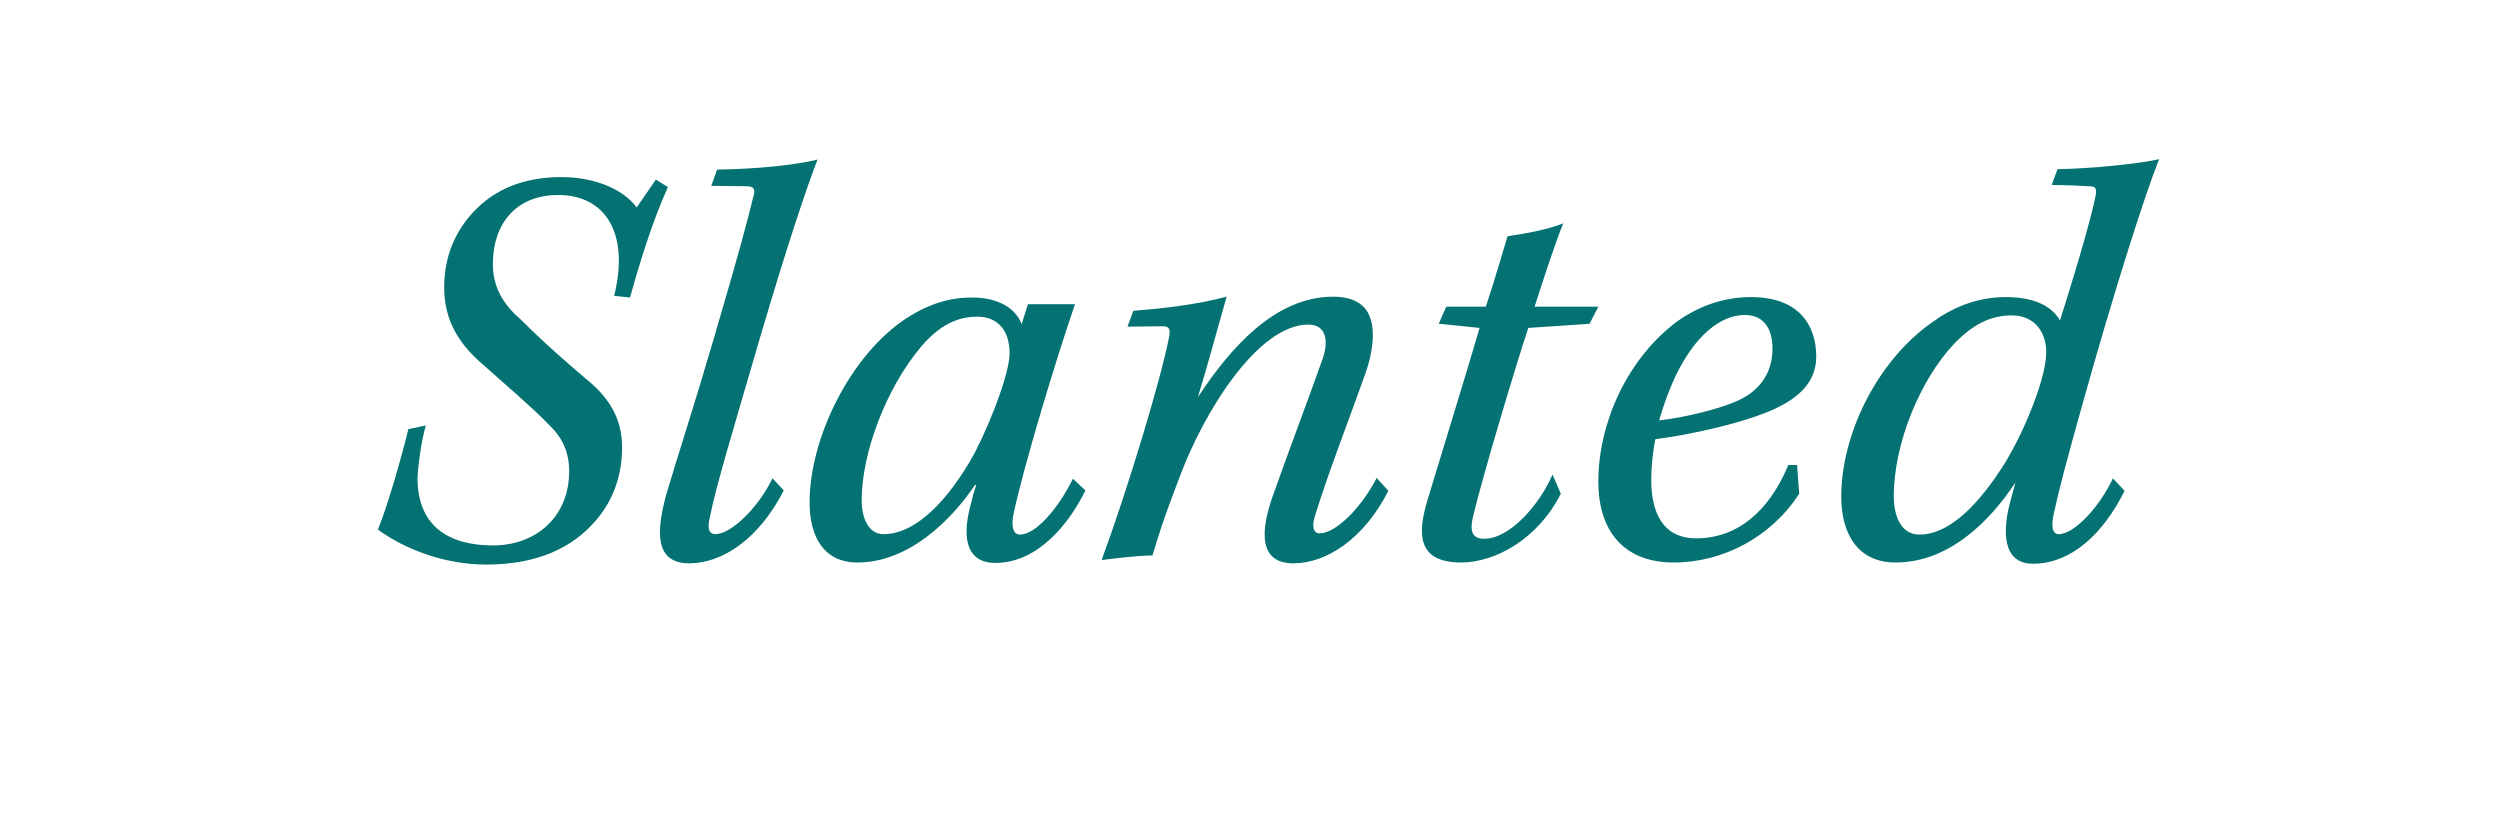 <?xml version="1.0" encoding="utf-8"?>
<!-- Generator: Adobe Illustrator 21.0.0, SVG Export Plug-In . SVG Version: 6.00 Build 0)  -->
<svg version="1.1" id="Layer_1" xmlns="http://www.w3.org/2000/svg" xmlns:xlink="http://www.w3.org/1999/xlink" x="0px" y="0px"
	 viewBox="0 0 600 200" style="enable-background:new 0 0 600 200;" xml:space="preserve">
<style type="text/css">
	.st0{enable-background:new    ;}
	.st1{fill:#047272;}
</style>
<title>en-italic</title>
<g class="st0">
	<path class="st1" d="M102.2,102.1c-1,3.5-1.8,8.8-2,12.6c0,11.5,7.4,16.2,18.1,16.2c10.4,0,18.3-6.9,18.3-17.8
		c0-4.8-1.8-8.3-5-11.3c-3.6-3.8-10.8-9.9-15.8-14.4c-5.7-4.9-9.2-10.5-9.2-18.5c0-8.7,3.8-15.8,9.9-20.7c4.6-3.6,10.6-5.7,18.2-5.7
		c8.8,0,15.3,3.4,18.1,7.3l4.6-6.7l2.9,1.8c-3.8,8.3-7.1,19.3-9.1,26.5l-3.8-0.4c3.8-15.4-2.4-24.2-13.4-24.2
		c-10.5,0-15.7,7.3-15.7,16.4c-0.1,5,2,9.5,6.6,13.4c6.7,6.7,12,11.1,15.7,14.3c5.3,4.3,8.7,9.2,8.7,16.5c0,7.1-2.4,13.4-7,18.3
		c-6.3,6.9-15.3,9.8-25.6,9.8c-9.7,0-19.3-3.5-26-8.4C93,121.5,96.3,110,98,103L102.2,102.1z"/>
</g>
<g class="st0">
	<path class="st1" d="M172.1,40.7c9.2-0.1,18.9-1.1,24.1-2.4c-2.8,7.3-7.3,20.7-13.9,43.1c-6.3,21.6-10.5,35.4-11.9,42.6
		c-0.7,2.8-0.3,4.2,1.3,4.2c3.6,0,10.1-6,13.7-13.4l2.7,2.9c-5.9,11.6-14.7,17.5-22.7,17.5c-8.5,0-7.8-8-5.5-16.5
		c3.2-10.8,6.6-21,11.1-36.4c6.3-21.4,8.4-29.3,9.8-35.1c0.6-2,0-2.5-1.7-2.5l-8.4-0.1L172.1,40.7z"/>
</g>
<g class="st0">
	<path class="st1" d="M260.5,117.7c-3.6,7.4-11.1,17.4-21.6,17.4c-7.7,0-7.8-7.3-5.9-14.1c0.3-1.3,0.8-3.2,1.3-4.6h-0.3
		C228.2,125,218,135,205.8,135c-8.1,0-11.5-6.2-11.5-14.4c0-15.4,9.7-35.3,23.2-44.2c5.6-3.6,10.6-5,15.8-5c6,0,10.4,2.4,11.9,6.4
		l1.5-4.8h11.3c-4.9,14.3-12.2,38.6-14.7,50.1c-0.6,2.7-0.4,5.2,1.5,5.2c3.8,0,9.2-6.3,12.7-13.4L260.5,117.7z M212.1,128.2
		c6.4,0,13.7-5.7,20.7-17.5c3.5-5.9,9.5-20.4,9.5-25.9c0-6.3-3.6-8.8-7.7-8.8c-4.6,0-9,1.8-13.7,7.4c-8.1,9.7-14.1,25.1-14.1,36.7
		C206.8,124.1,208.3,128.2,212.1,128.2z"/>
</g>
<g class="st0">
	<path class="st1" d="M333.2,117.8c-5.7,11.3-14.7,17.4-22.8,17.4c-8.3,0-8.1-7.7-4.6-17.1c3.6-10.2,8.4-22.8,11.6-31.9
		c1.5-4.2,1-8.3-3.4-8.3c-12.3,0-25.3,21.6-30.7,36.1c-2,5.3-4.1,10.5-6.7,19.3c-4.3,0.1-8.7,0.7-12.2,1.1
		c6.4-17.4,14.3-43.7,16.2-53.6c0.3-1.8,0-2.4-1.3-2.5l-8.7,0.1l1.4-3.8c7.3-0.6,15.3-1.5,22.4-3.4c-2.2,7.6-4.6,16.7-6.9,24.1
		c7.8-11.8,18.5-24.1,32.5-24.1c3.1,0,5.5,0.8,7,2.2c3.9,3.5,2.5,11.3,0.6,16.5c-3.6,10.2-8.8,23.5-12,33.9
		c-0.8,2.5-0.4,4.2,1.1,4.2c3.9,0,10.1-6.2,13.7-13.3L333.2,117.8z"/>
</g>
<g class="st0">
	<path class="st1" d="M374.6,118.5c-5.5,10.9-15.8,16.5-23.9,16.5c-10.9,0-10.4-7.3-8.1-15c3.9-12.9,9.7-31.6,12.5-41.3l-9.8-1
		l1.8-4.1h9.5c2.2-6.6,3.9-12.6,5.2-16.9c4.8-0.7,9.9-1.7,13.4-3.1c-1.3,2.9-4.5,12.5-6.9,20h15.3l-2.1,4.1l-14.7,1
		c-2.7,8-10.9,35.3-13.3,45.4c-0.7,3.1-0.4,5.2,2.7,5.2c6.3,0,13.4-8.4,16.4-15.4L374.6,118.5z"/>
</g>
<g class="st0">
	<path class="st1" d="M431.8,118.5c-6.7,10.4-18.3,16.5-30.1,16.5c-11.6,0-18.1-7.1-18.1-19.5c0-13.6,6.6-28.8,18.3-37.9
		c5.6-4.2,11.9-6.3,18.3-6.3c11.8,0,15.7,7,15.7,14.3c0,6.6-5,10.2-9.9,12.5c-7.3,3.4-20.6,6.3-28.7,7.3c-0.6,2.7-1,6.6-1,9.8
		c0,8,2.9,14,10.8,14c9.7,0,17.4-6.3,22.1-17.6h2.1L431.8,118.5z M398.2,100.9c6.3-0.7,15.1-2.9,19.2-4.9c5.3-2.5,8-6.9,8-12.3
		c0-5.2-2.4-8.1-6.6-8.1C413,75.5,403.9,81,398.2,100.9z"/>
	<path class="st1" d="M509.9,117.8c-5,10.1-12.7,17.5-22,17.5c-7.4,0-7.4-8-5.3-15.4c0.4-1.4,0.7-2.7,1.1-4.1
		c-6,9.1-15.8,19.2-28.8,19.2c-8.8,0-13-6.6-13-15.8c0-14.8,8.4-32.3,21.6-41.7c4.9-3.6,10.8-6.2,17.9-6.2c6.2,0,10.8,1.8,13,5.6
		c5.5-17.4,7.7-25.8,8.5-29.7c0.4-2,0.1-2.5-1.5-2.5c-2-0.1-5.2-0.3-9-0.3l1.4-3.8c7.7-0.1,19.7-1.3,24.4-2.4
		c-3.4,8.4-10.9,31.9-18.6,59.5c-3.5,12.5-5.5,20-6.6,25.2c-0.6,2.5-0.8,5.3,1.1,5.3c3.8,0,9.9-6.7,13-13.4L509.9,117.8z
		 M460.7,128.3c6.2,0,12.9-5.5,19.6-15.8c4.5-6.7,10.8-21.1,10.8-28c0-4.3-2.4-8.8-8.3-8.8c-4.9,0-9.2,2-13.9,6.9
		c-7.8,8.3-14.4,23.4-14.4,36.7C454.6,124.4,456.5,128.3,460.7,128.3z"/>
</g>
</svg>
